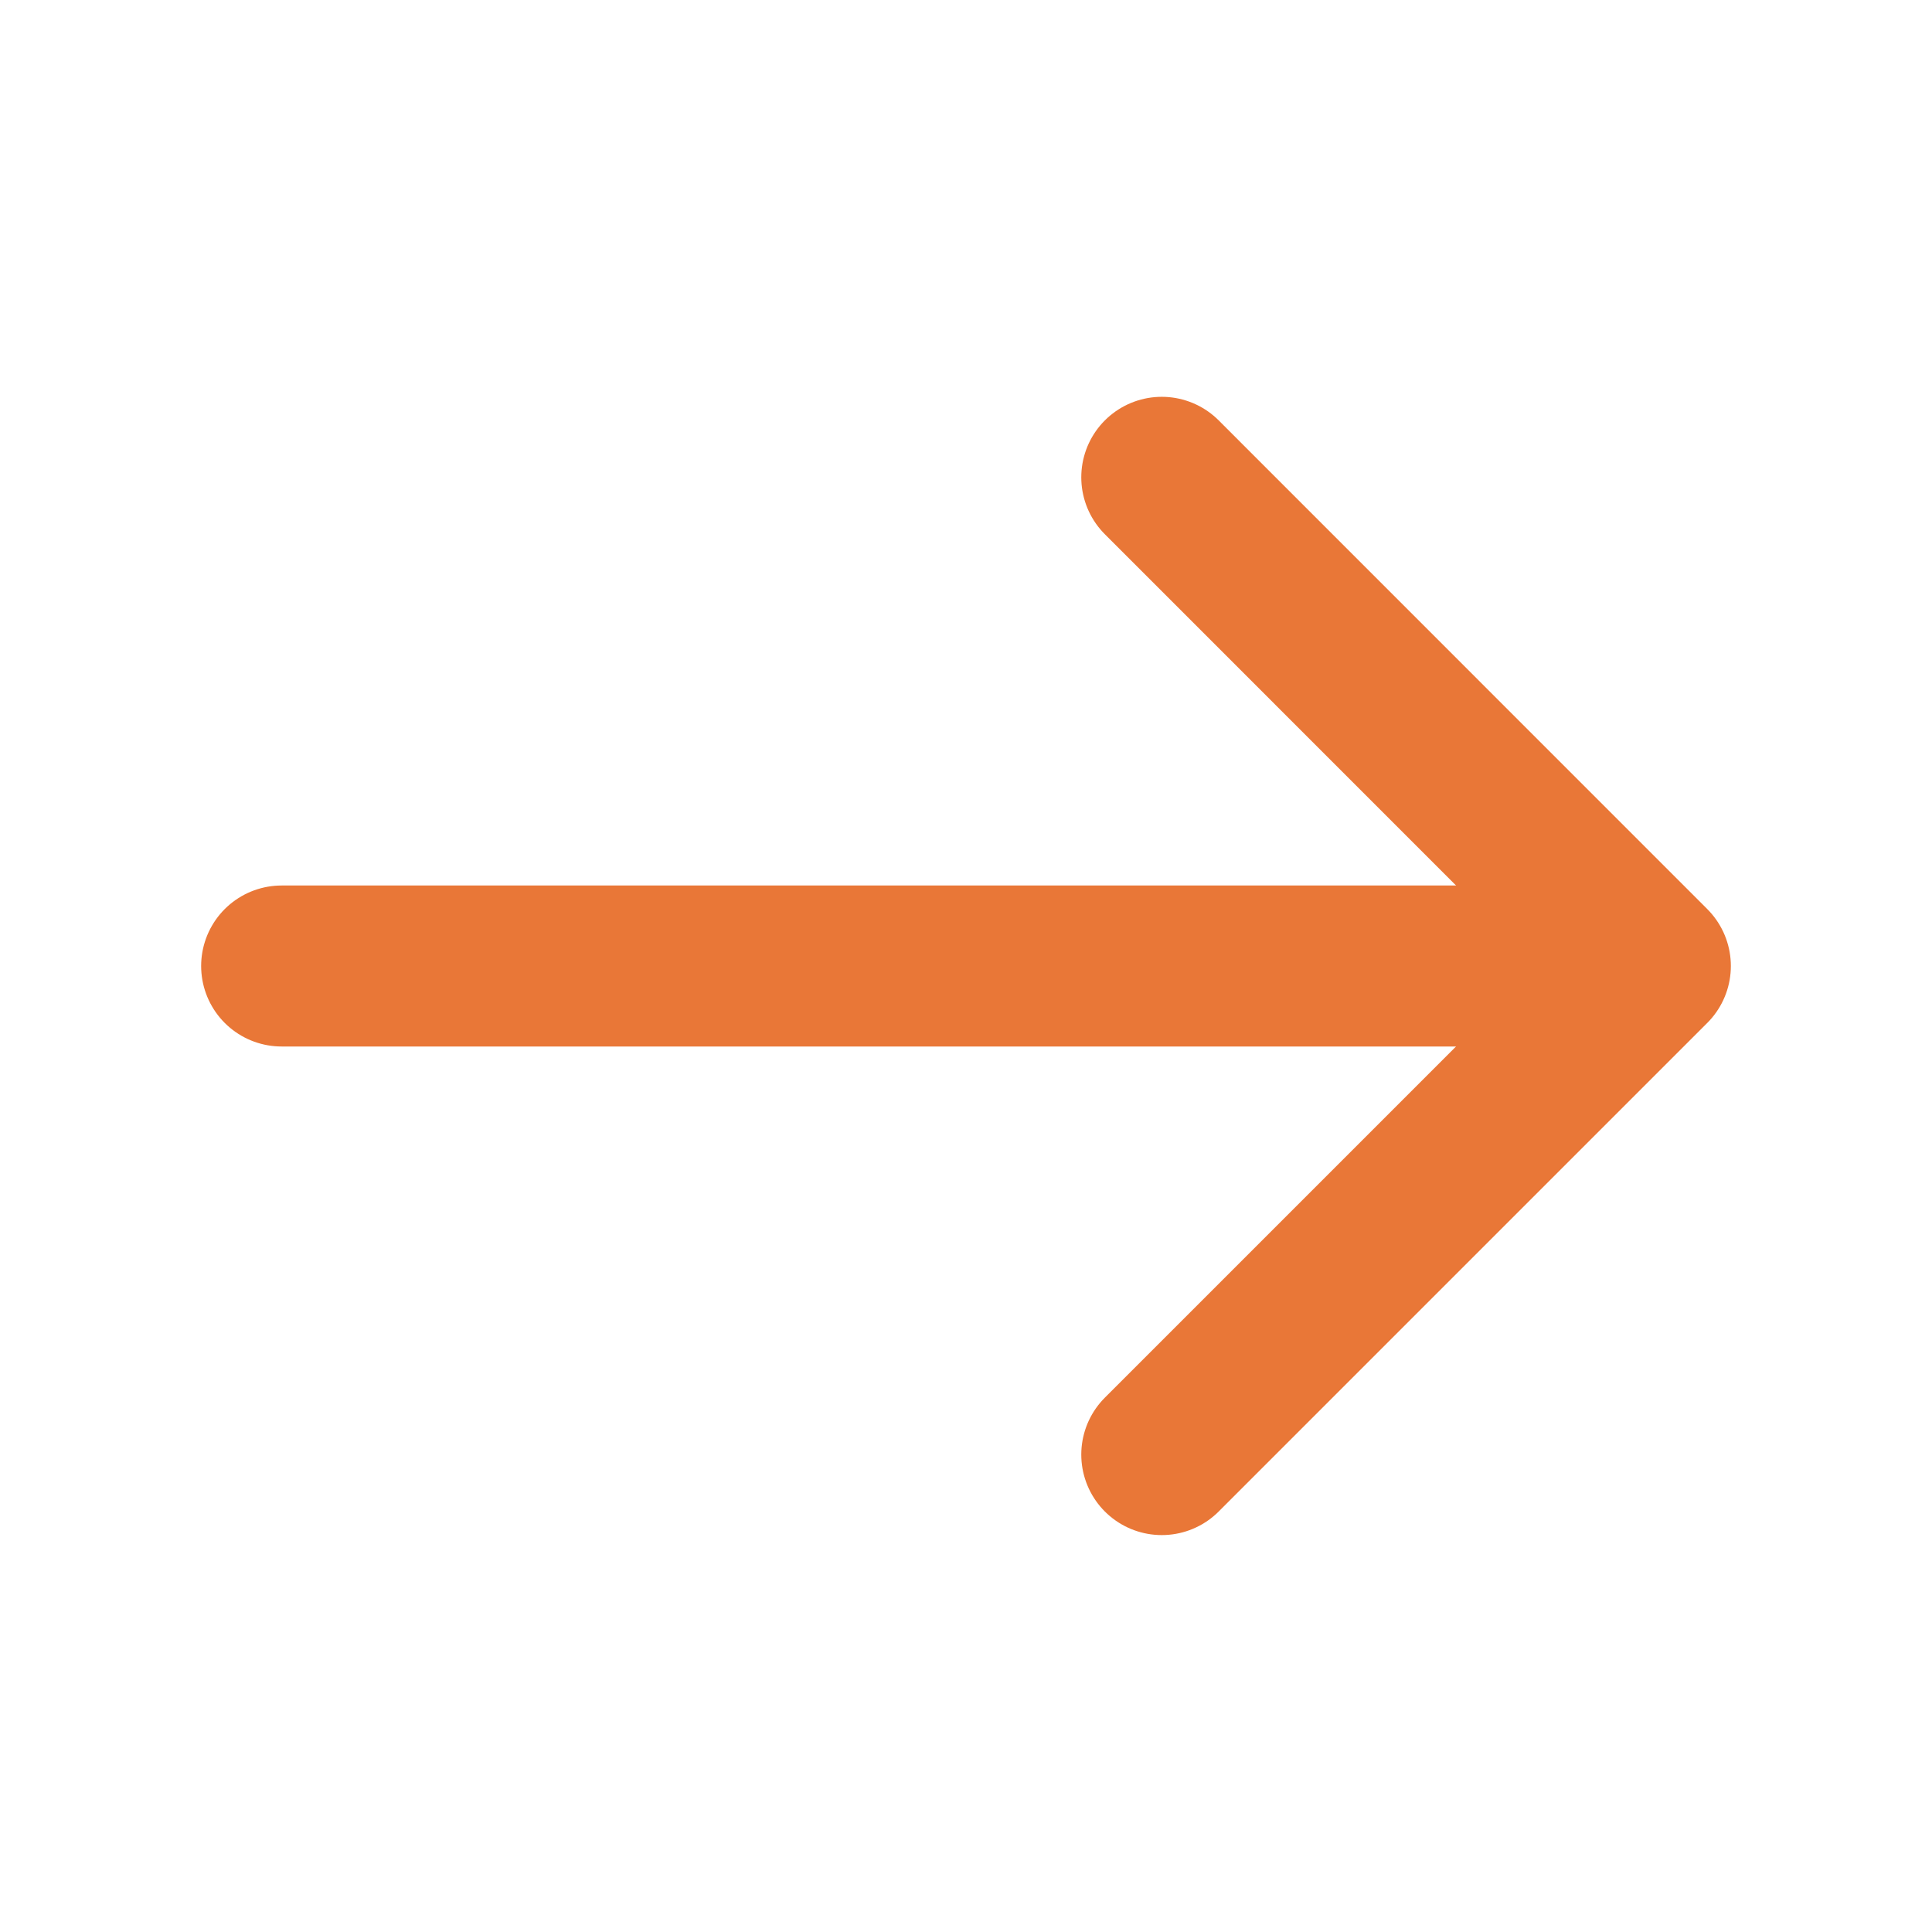 <svg width="18" height="18" viewBox="0 0 18 18" fill="none" xmlns="http://www.w3.org/2000/svg">
<path d="M10.824 4.447L15.376 9L10.824 13.552" stroke="#E97737" stroke-width="1.5" stroke-miterlimit="10" stroke-linecap="round" stroke-linejoin="round"/>
<path d="M2.624 9H15.246" stroke="#E97737" stroke-width="1.5" stroke-miterlimit="10" stroke-linecap="round" stroke-linejoin="round"/>
</svg>
